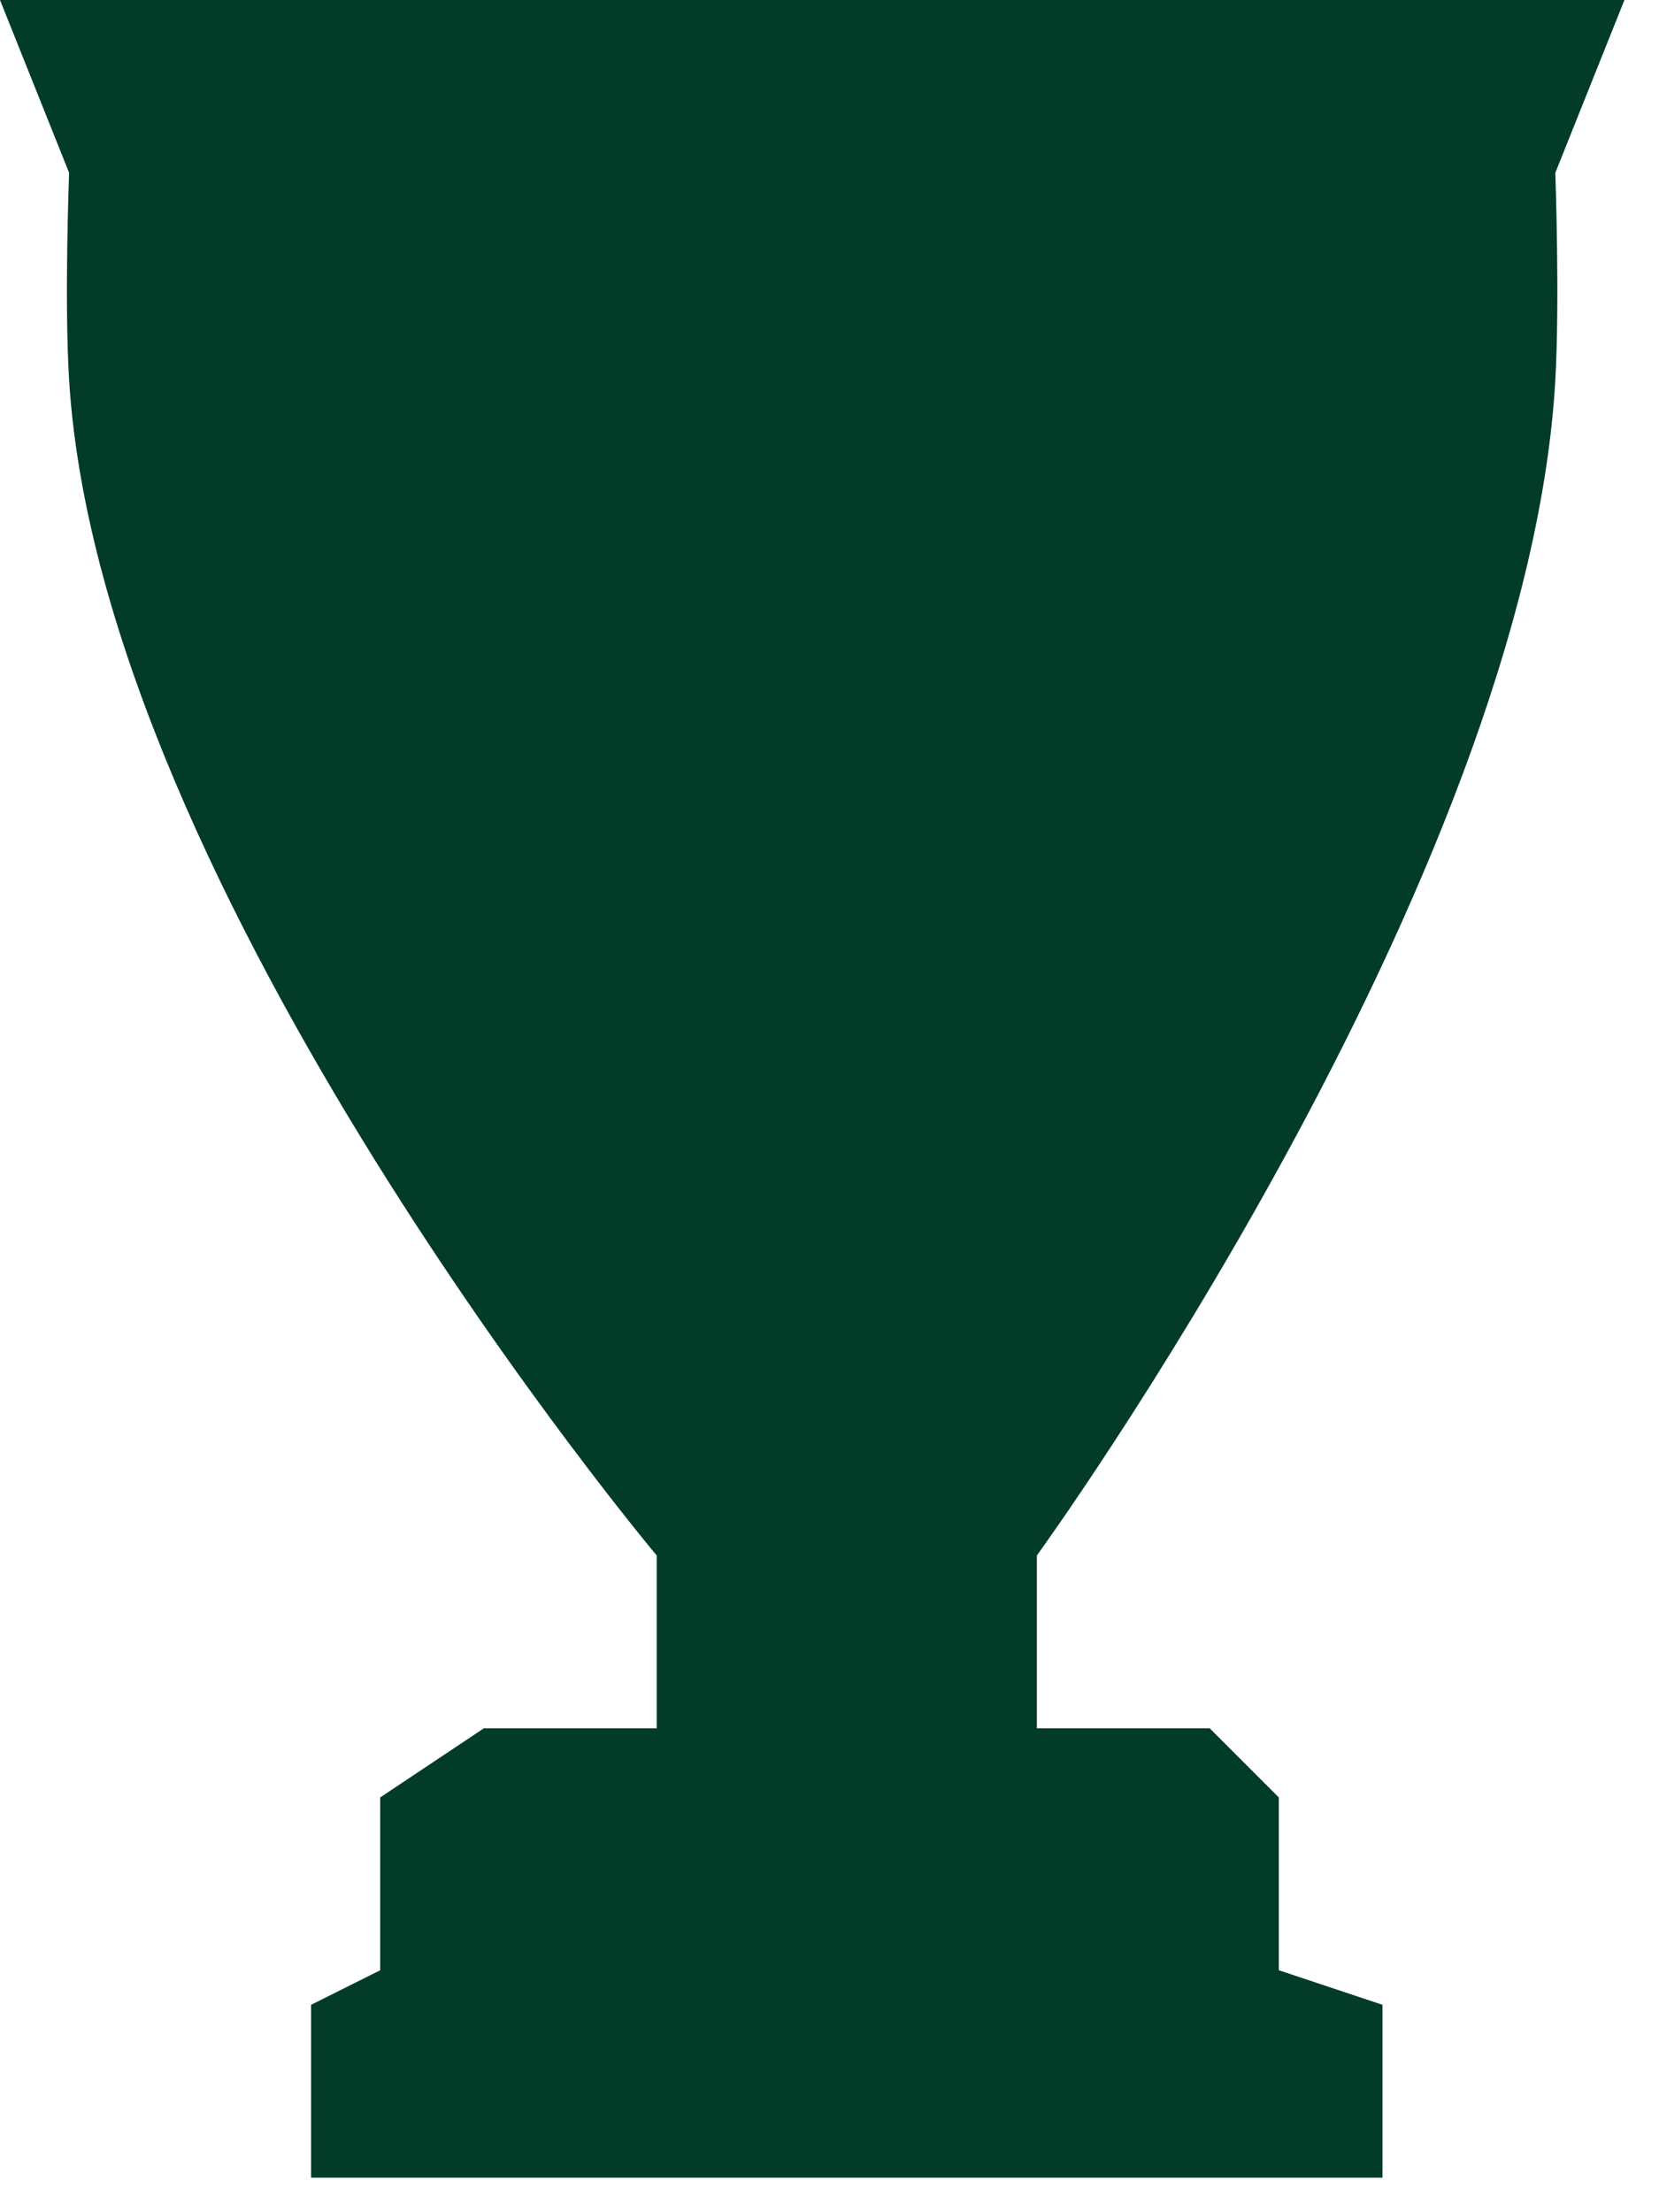 <svg width="24" height="32" viewBox="0 0 24 32" fill="none" xmlns="http://www.w3.org/2000/svg">
<path d="M4.5 31.5H20V29L18.5 28.5V26L17.5 25H15V22.5C15 22.5 22.089 12.745 22.5 5.5C22.566 4.33 22.5 2.5 22.5 2.5L23.5 0H0L1 2.5C1 2.5 0.928 4.331 1 5.5C1.458 12.908 9.5 22.5 9.5 22.5V25H7L5.5 26V28.5L4.5 29V31.5Z" fill="#023B27"/>
</svg>

